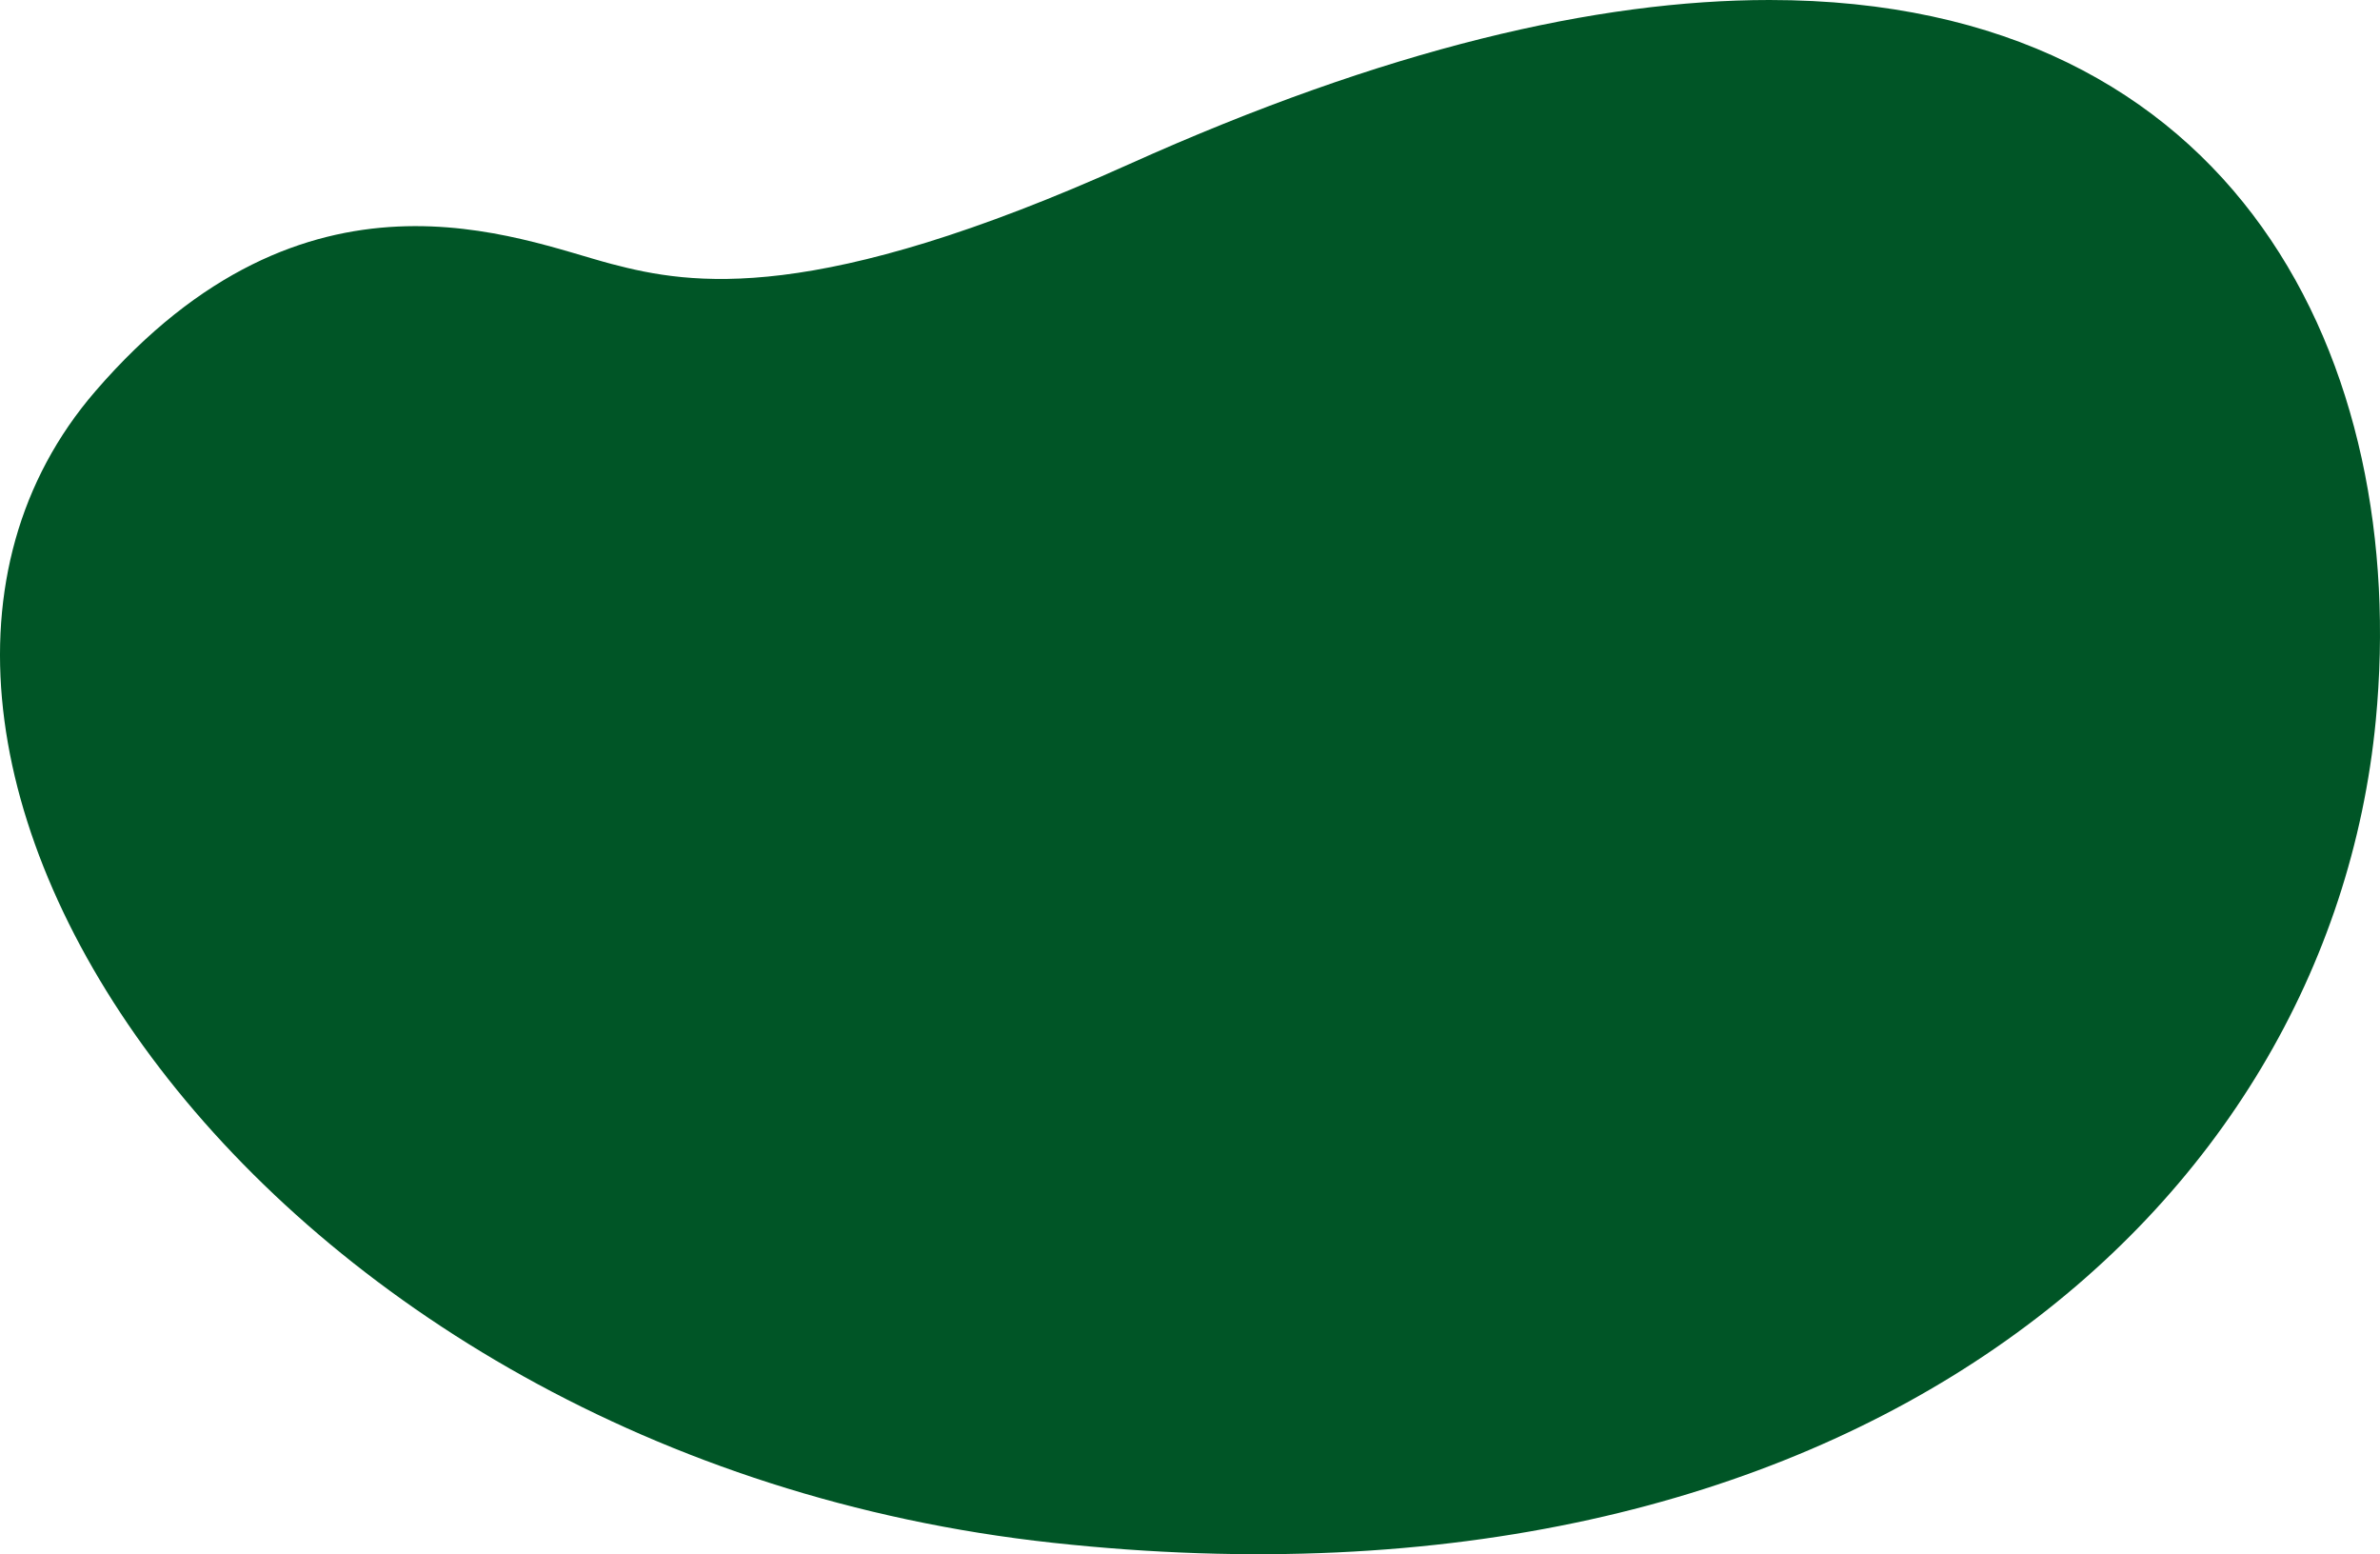 <svg width="363" height="237" viewBox="0 0 363 237" fill="none" xmlns="http://www.w3.org/2000/svg"><path d="M172.254 25.015C124.279 46.622 105.395 43.441 93.309 40.26C78.991 36.501 46.781 22.309 14.529 59.678C-32.371 114.026 39.012 222.061 160.601 235.26C282.19 248.46 355.164 184.589 362.354 109.894C367.561 55.711 341.693 0 269.876 0C243.678 0 211.385 7.416 172.254 25.015Z" fill="#005526"/></svg>